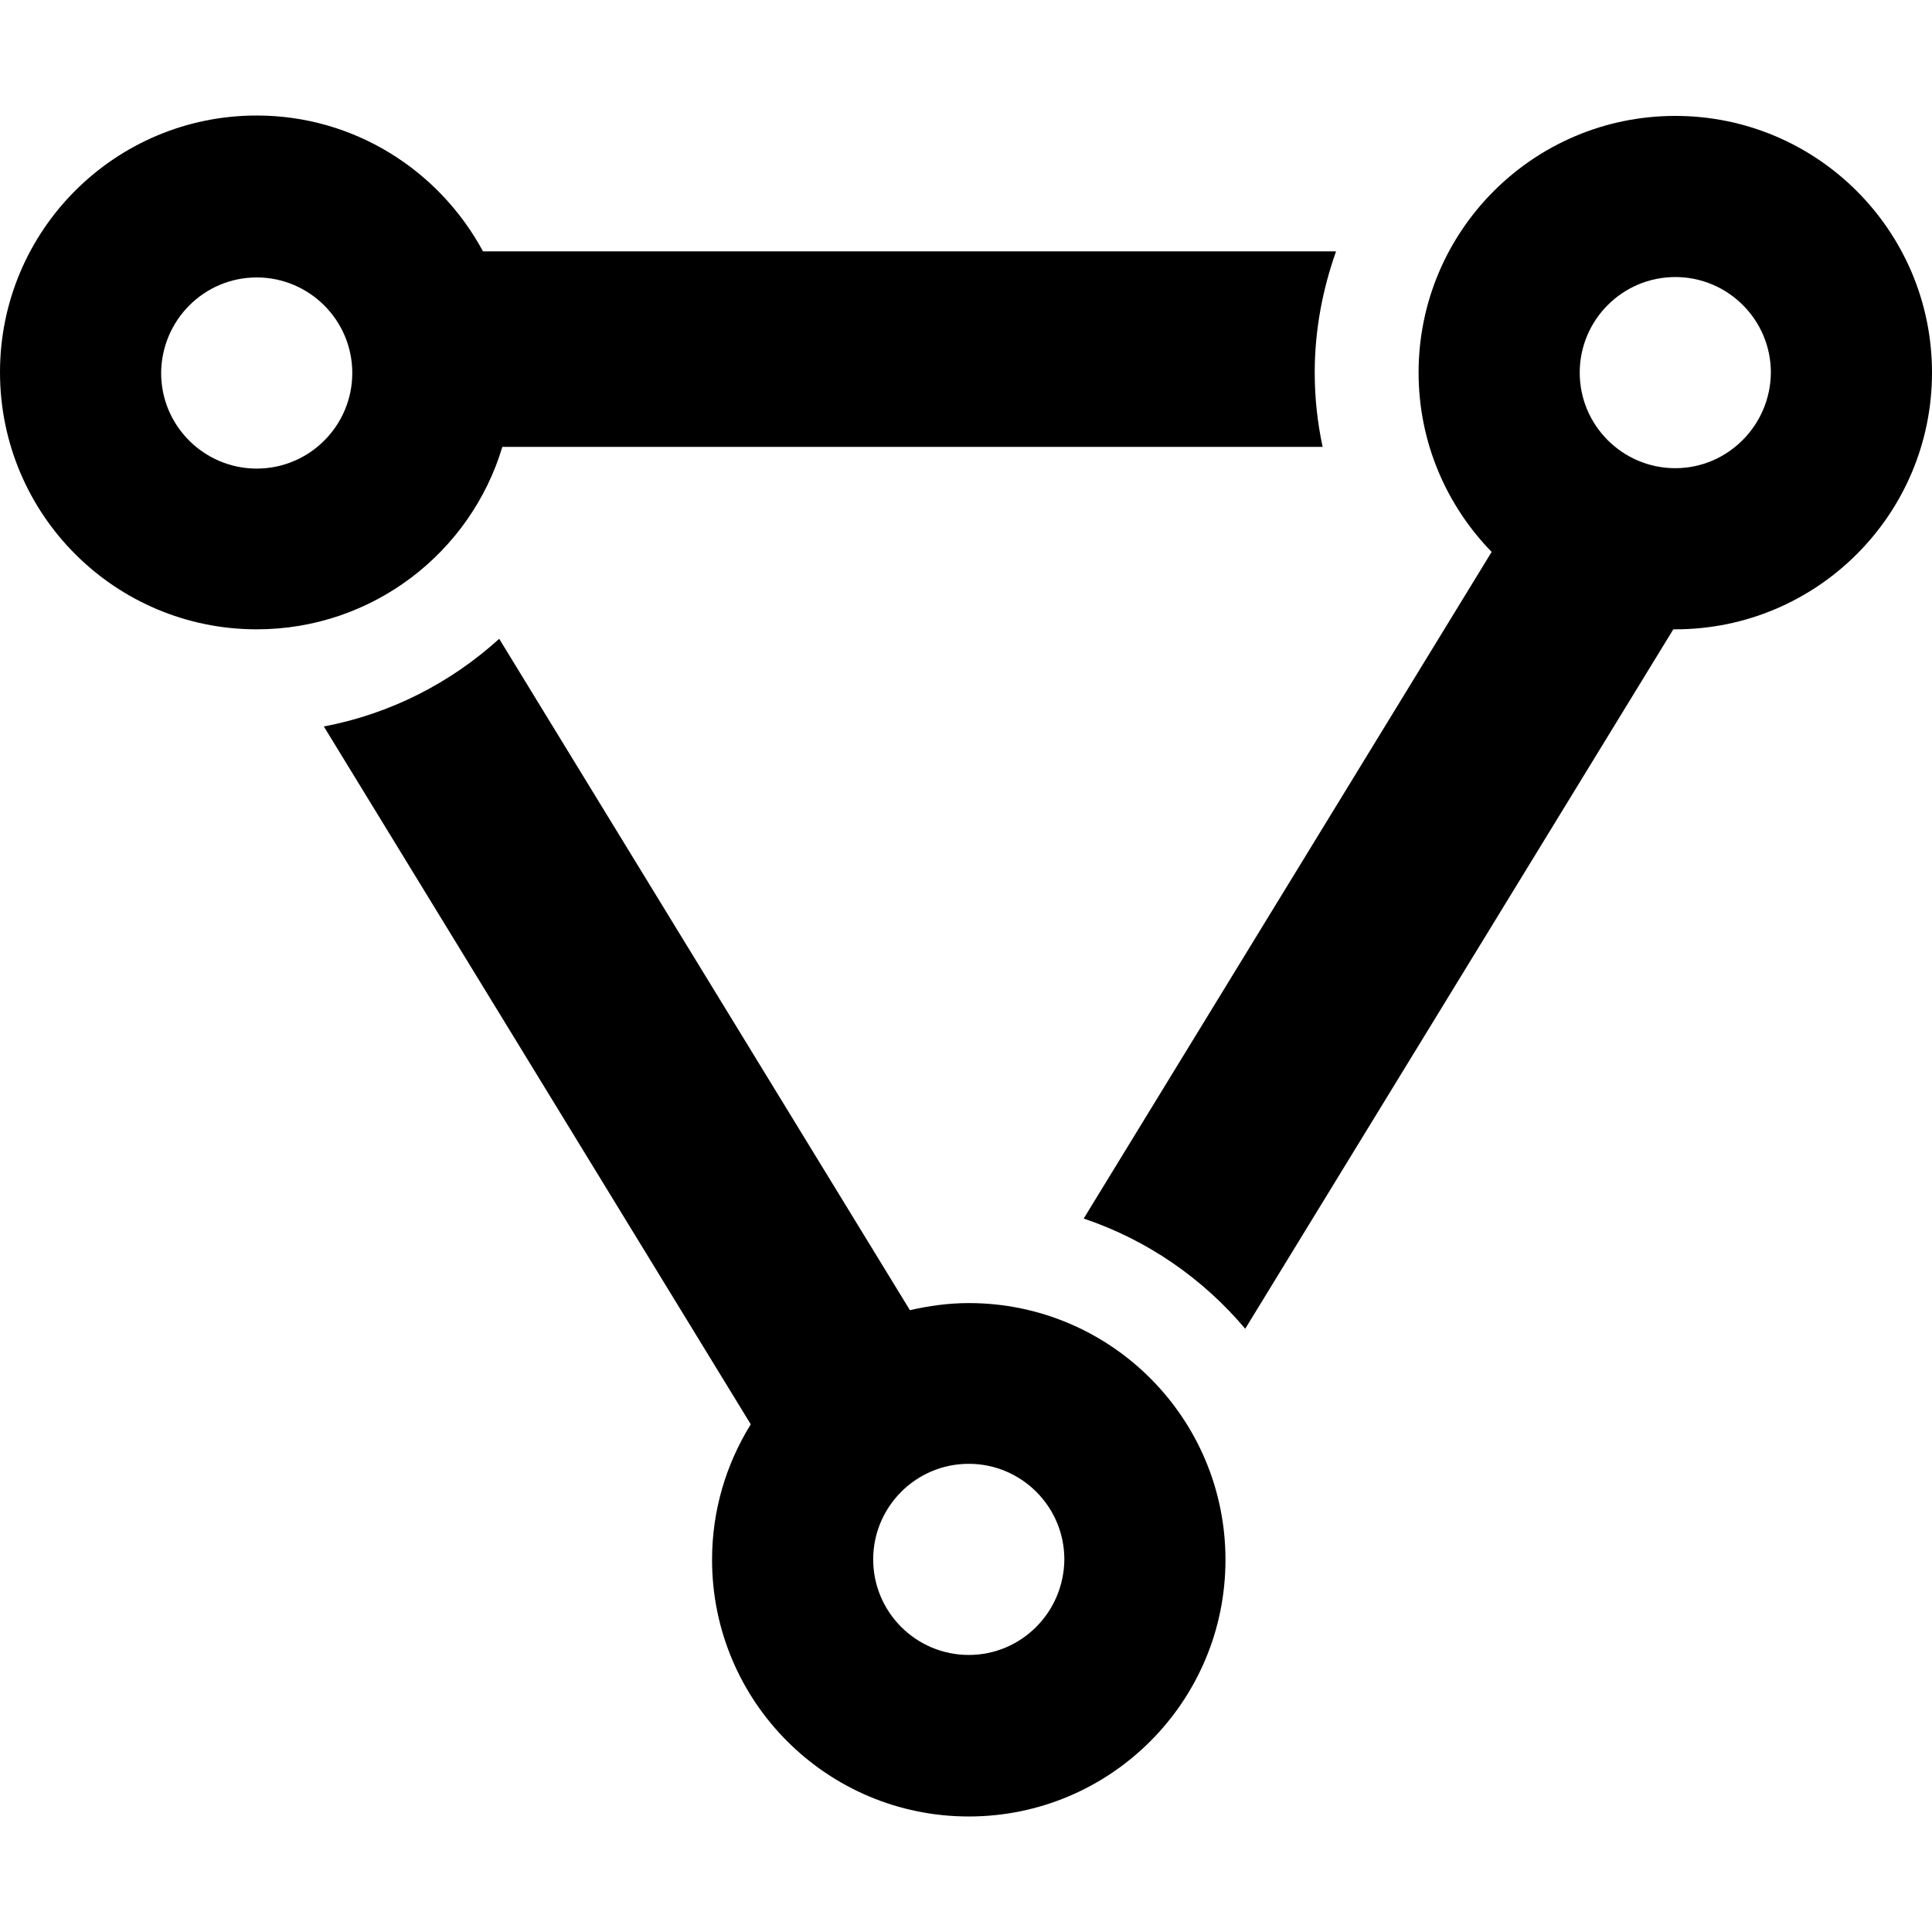 <svg version="1.1" id="Layer_1" xmlns="http://www.w3.org/2000/svg" xmlns:xlink="http://www.w3.org/1999/xlink" x="0px" y="0px"
	 viewBox="0 0 489.2 489.2" style="enable-background:new 0 0 489.2 489.2;" xml:space="preserve">
<g>
	<g>
		<path d="M338.3,63.65h-216c-11-20.4-32.5-34.4-57.3-34.4c-35.9,0-65,29.1-65,65c0,36,29.1,65.1,65,65.1
			c29.4,0,54.2-19.5,62.2-46.2h207.7c-1.3-6.1-2-12.3-2-18.8C332.9,83.55,334.9,73.25,338.3,63.65z M65,118.65
			c-13.3,0-24.2-10.8-24.2-24.2c0.1-13.4,10.9-24.2,24.2-24.2c13.3,0,24.2,10.8,24.2,24.2C89.2,107.75,78.4,118.65,65,118.65z"/>
	</g>
</g>
<g>
	<g>
		<path d="M424.2,29.35c-35.9,0-65,29.1-65,65c0,17.7,7.1,33.7,18.5,45.4l-103.3,168.8c16.1,5.4,30.2,15.2,40.9,27.9l108.4-177.1
			c0.2,0,0.3,0,0.5,0c35.9,0,65-29.1,65-65C489.2,58.45,460.1,29.35,424.2,29.35z M424.2,118.55c-13.3,0-24.2-10.8-24.2-24.2
			c0-13.3,10.8-24.2,24.2-24.2c13.3,0,24.2,10.8,24.2,24.2C448.3,107.65,437.5,118.55,424.2,118.55z"/>
	</g>
</g>
<g>
	<g>
		<path d="M245.3,329.95c-5.1,0-10.1,0.7-14.9,1.8l-104-170c-12.2,11.1-27.5,19-44.4,22.2l108.1,176.7c-6.2,10-9.8,21.7-9.8,34.3
			c0,35.9,29.1,65,65,65s65-29.1,65-65C310.3,359.05,281.2,329.95,245.3,329.95z M245.3,419.05c-13.3,0-24.2-10.8-24.2-24.2
			c0-13.3,10.8-24.2,24.2-24.2c13.3,0,24.2,10.8,24.2,24.2C269.4,408.25,258.6,419.05,245.3,419.05z"/>
	</g>
</g>
</svg>
